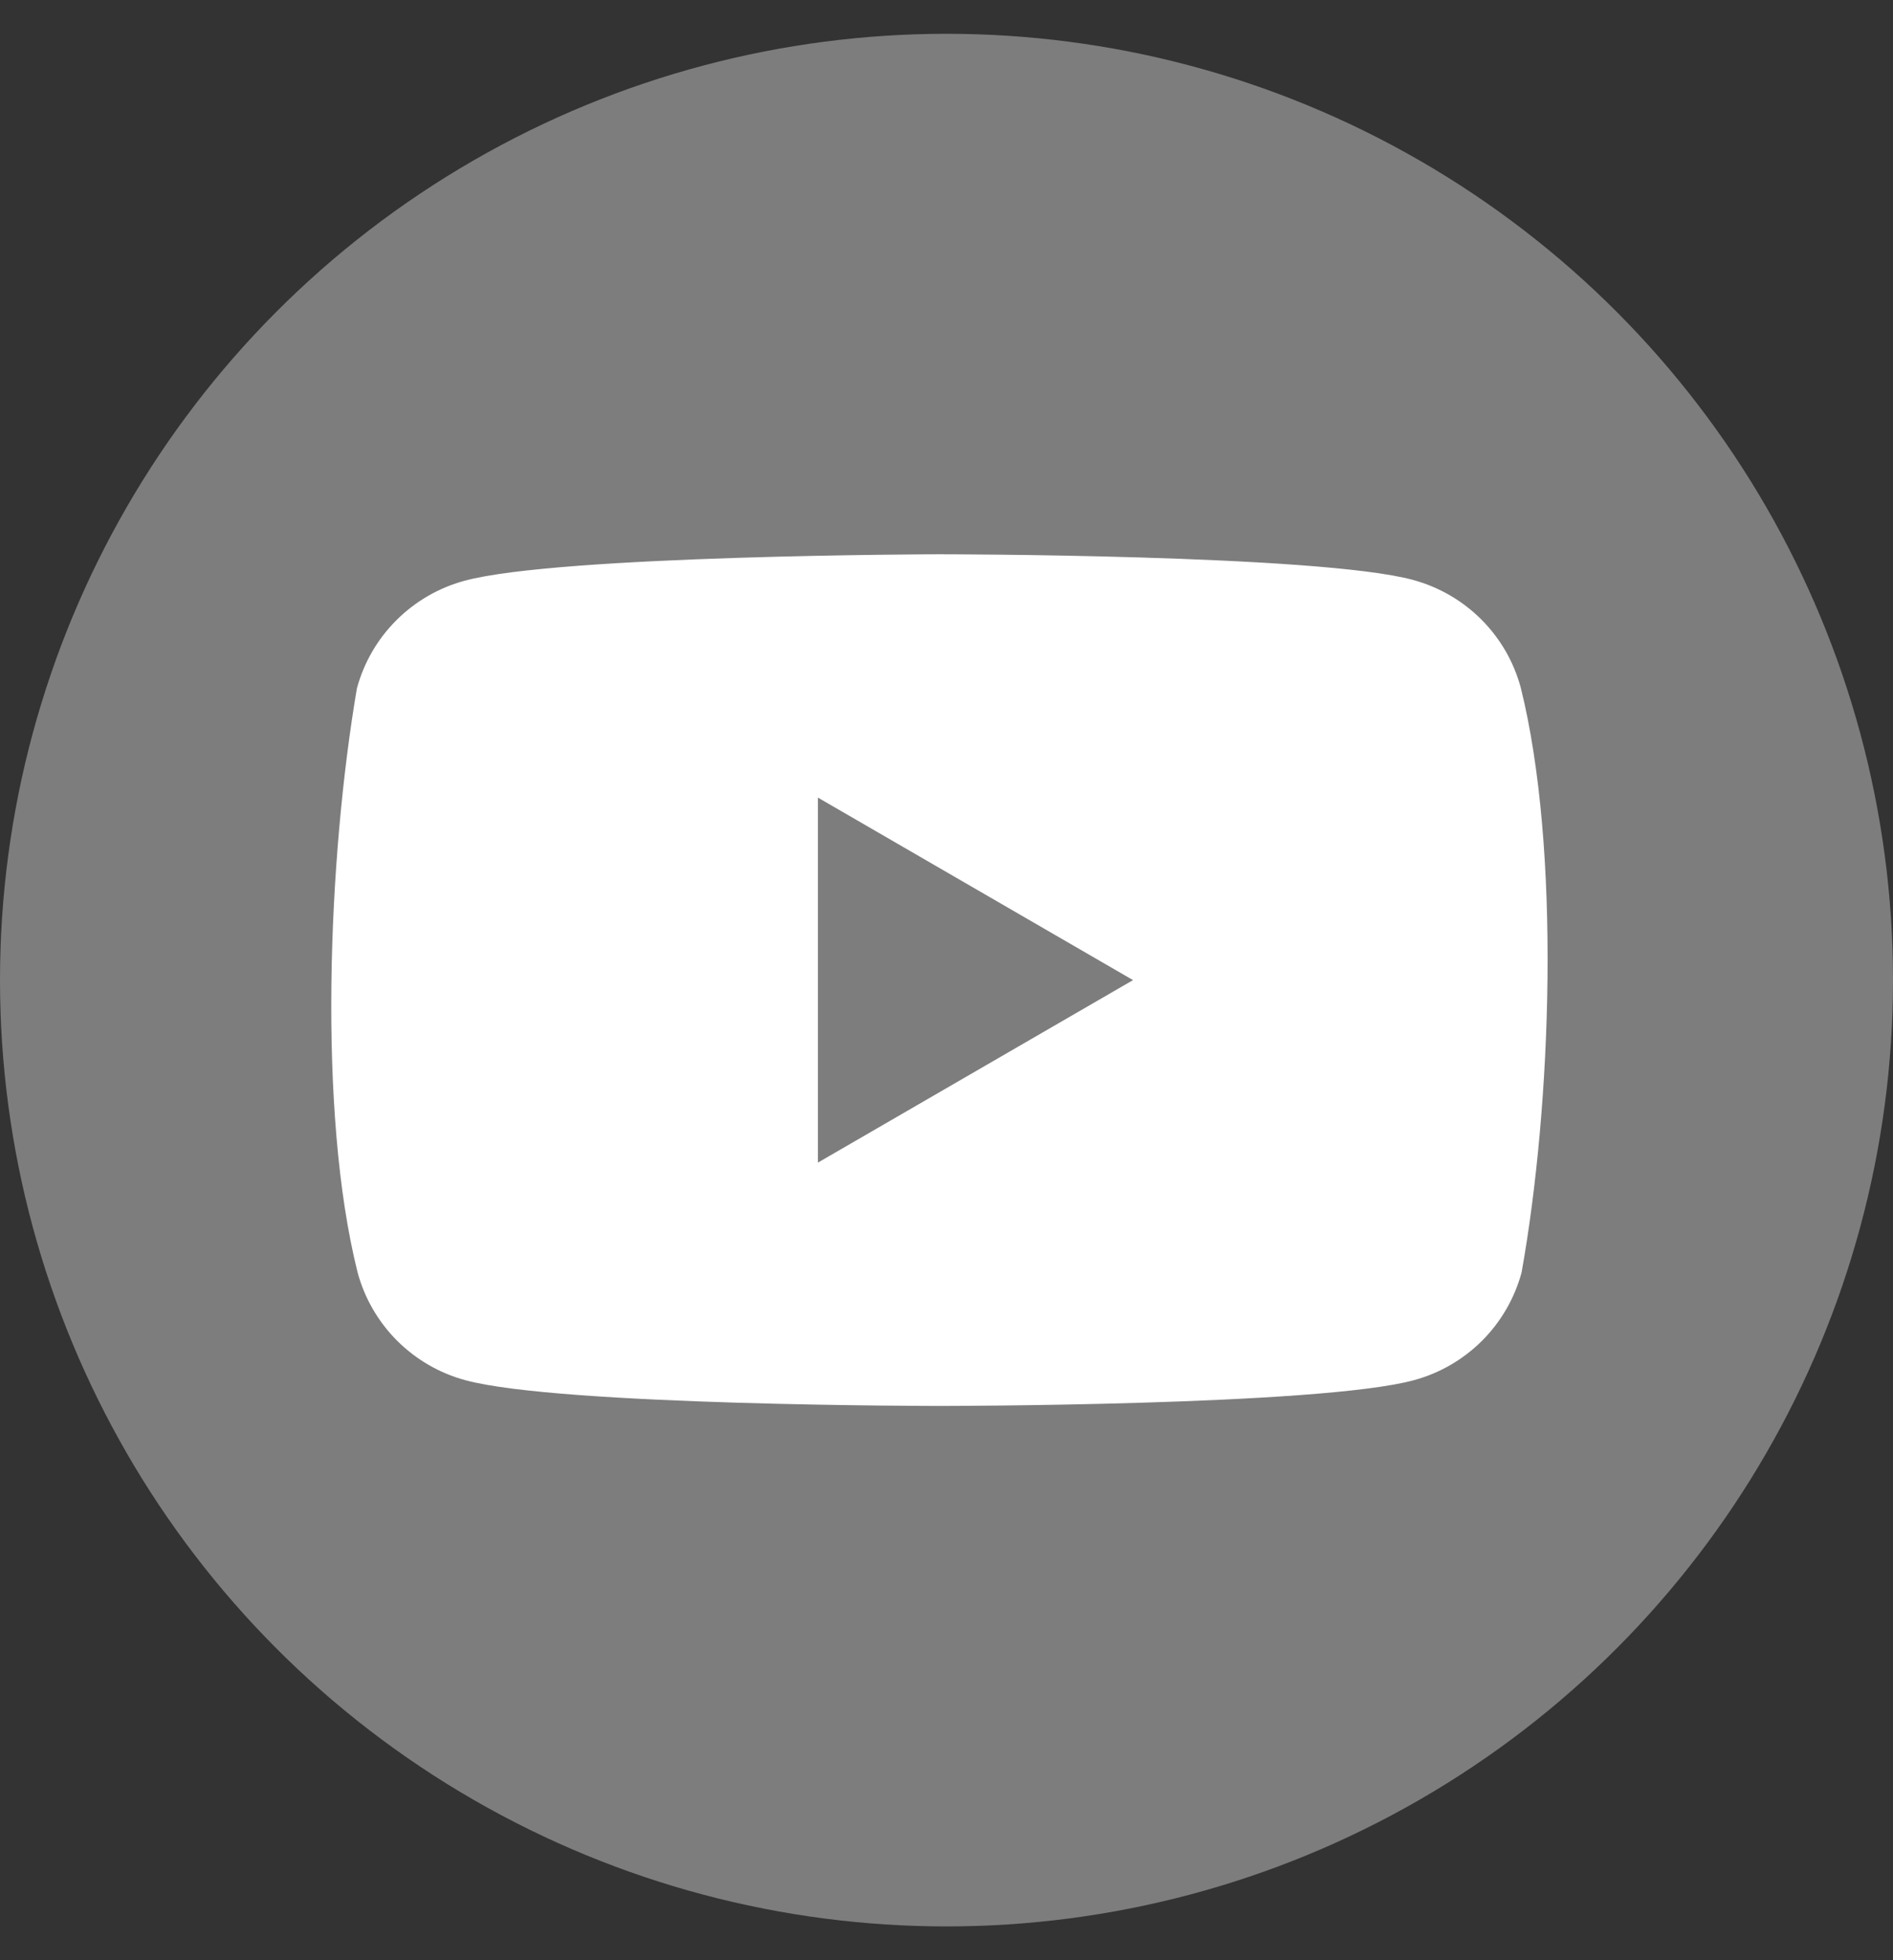 <svg width="28" height="29" viewBox="0 0 28 29" fill="none" xmlns="http://www.w3.org/2000/svg">
<rect x="0" y="0" width="28" height="29" fill="#333333" stroke="none"/>
<circle cx="14" cy="14.5" r="14" fill="#7D7D7D"/>
<path fill-rule="evenodd" clip-rule="evenodd" d="M21.91 9.164C22.19 9.444 22.391 9.791 22.494 10.173C23.088 12.565 22.951 16.342 22.506 18.827C22.402 19.208 22.201 19.556 21.922 19.835C21.642 20.114 21.295 20.316 20.913 20.419C19.517 20.8 13.898 20.8 13.898 20.8C13.898 20.8 8.279 20.8 6.883 20.419C6.501 20.316 6.154 20.114 5.874 19.835C5.595 19.556 5.393 19.208 5.29 18.827C4.693 16.445 4.856 12.665 5.279 10.184C5.382 9.803 5.583 9.455 5.863 9.176C6.142 8.897 6.49 8.695 6.871 8.592C8.267 8.211 13.886 8.2 13.886 8.2C13.886 8.2 19.506 8.2 20.902 8.58C21.283 8.684 21.631 8.885 21.91 9.164ZM16.759 14.5L12.098 17.2V11.8L16.759 14.5Z" fill="white"/>
</svg>
